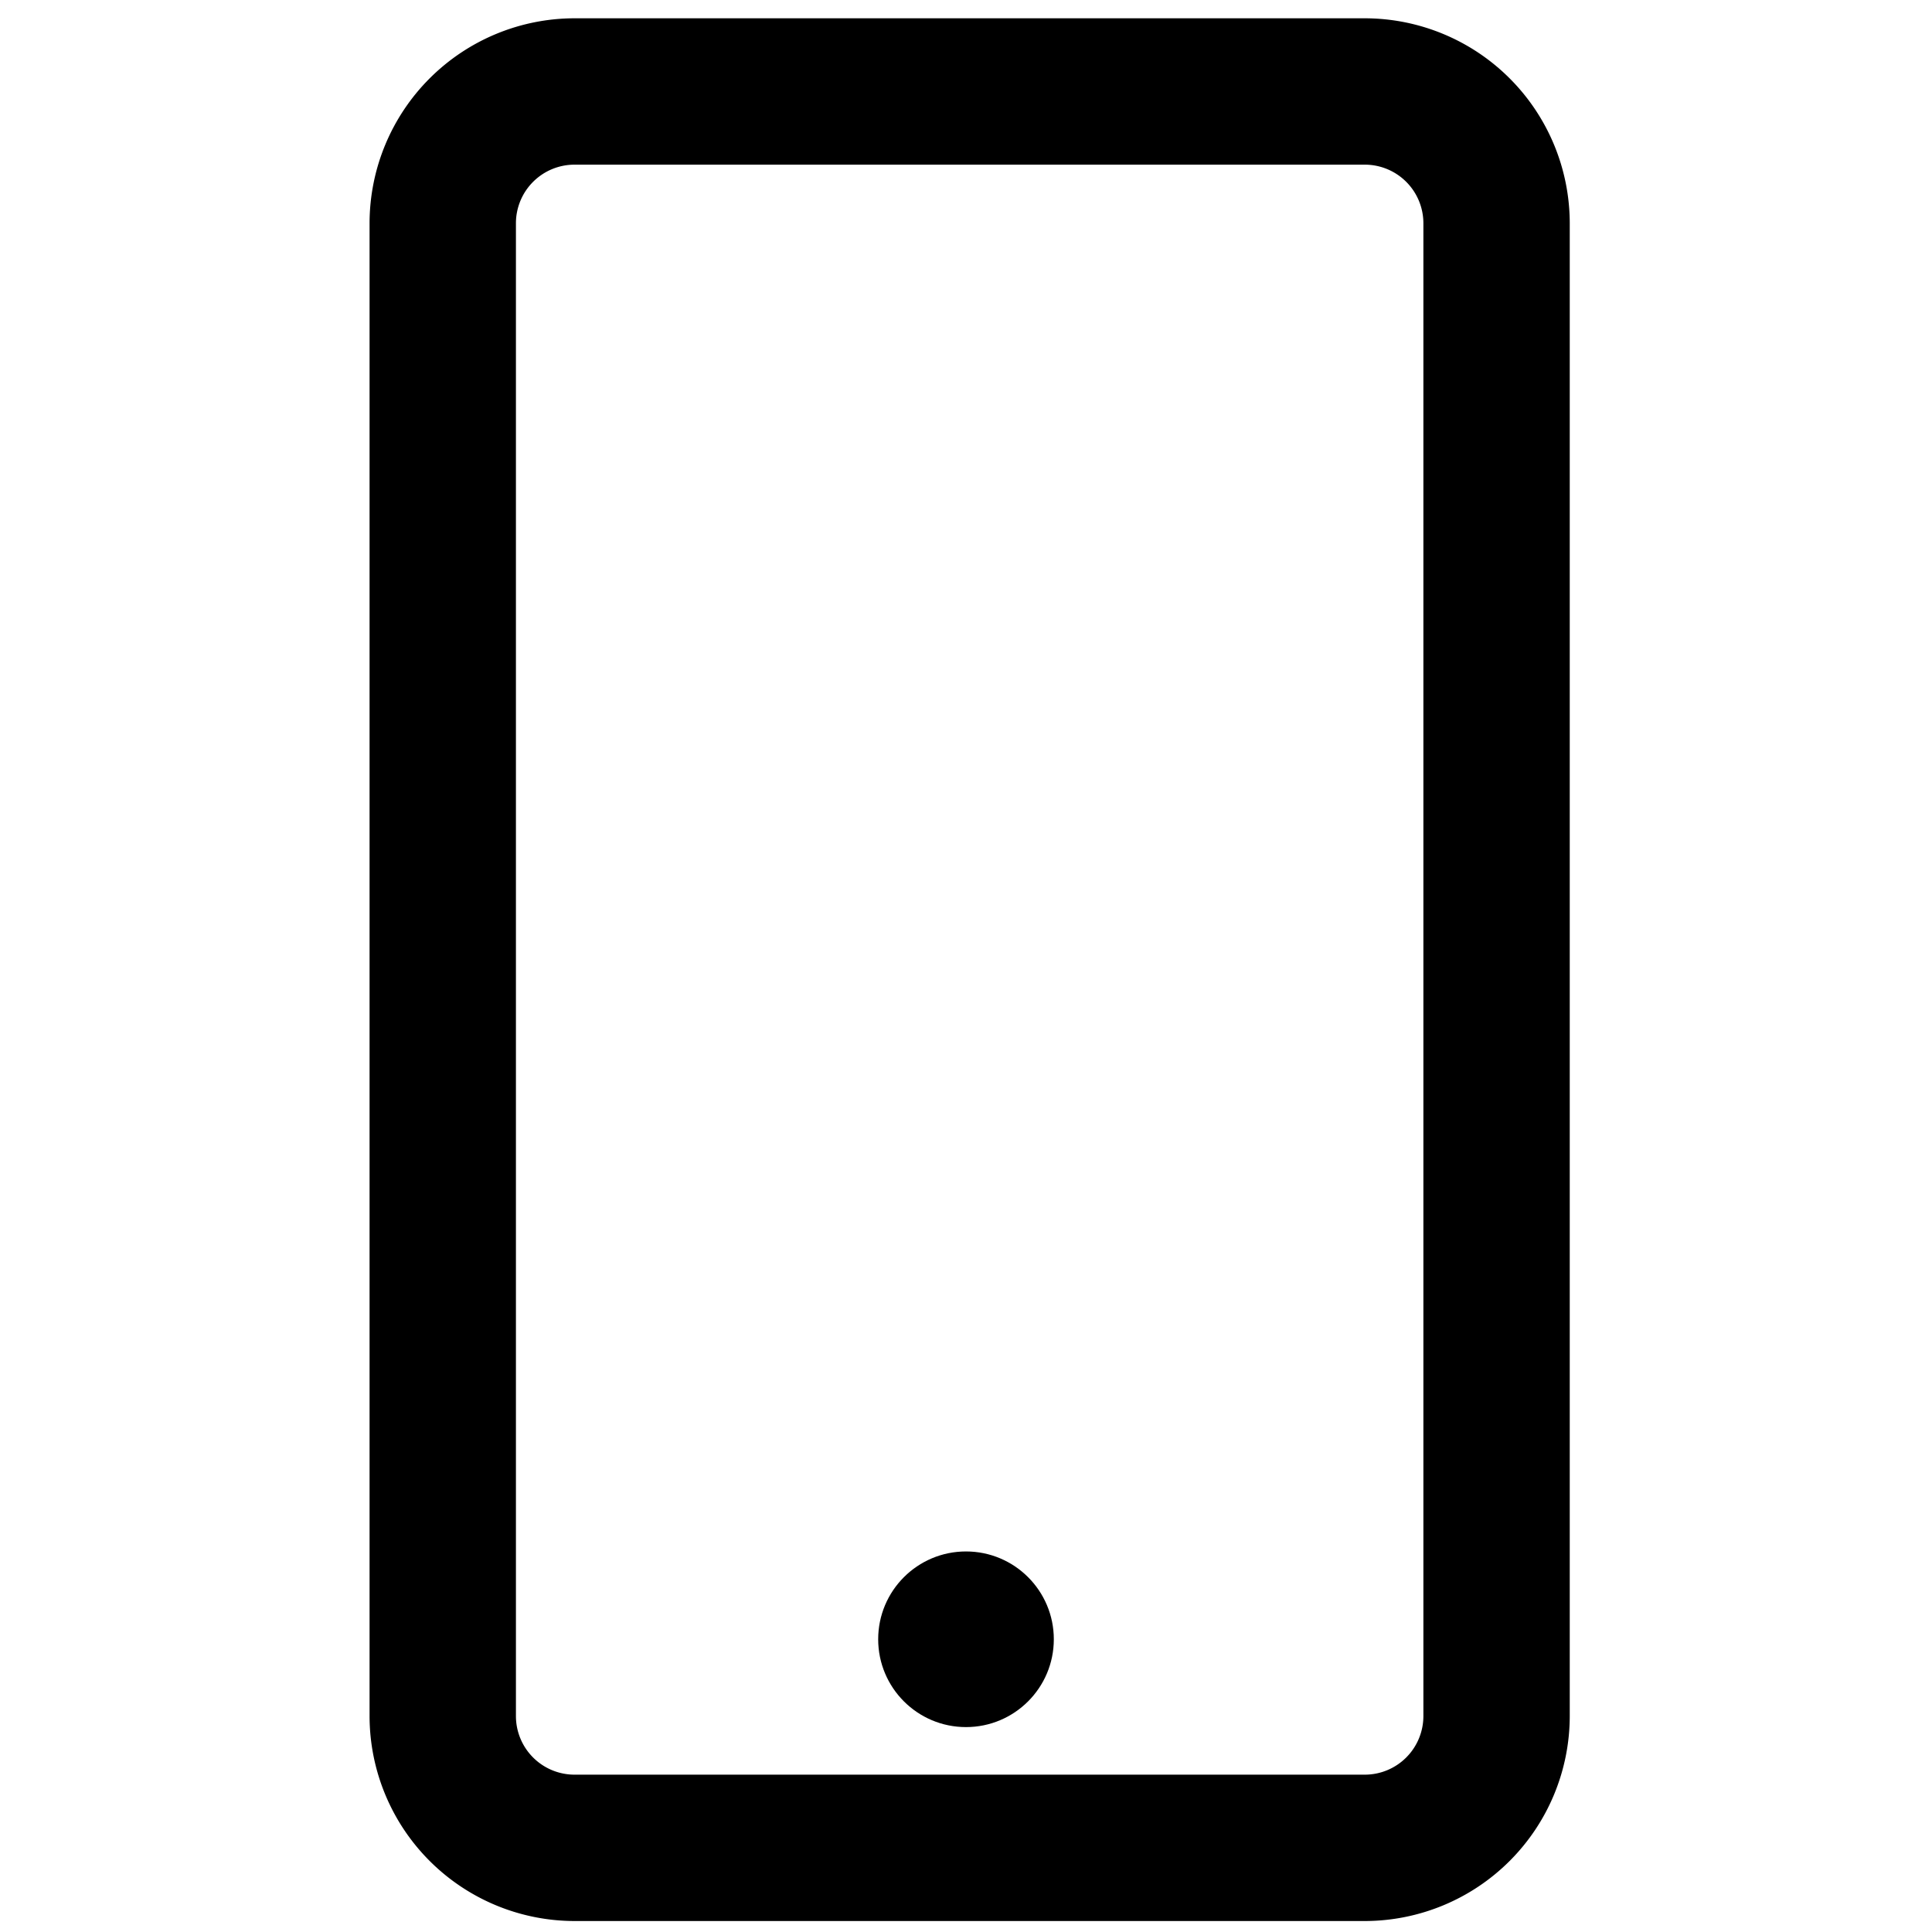 <svg viewBox="0 0 264 264">
    <g transform="translate(50)">
        <path d="M28.5 2.5h108a28.032 28.032 0 0 1 28 28v204a28.032 28.032 0 0 1-28 28h-108a28.032 28.032 0 0 1-28-28v-204a28.032 28.032 0 0 1 28-28Zm108 240a8.009 8.009 0 0 0 8-8v-204a8.009 8.009 0 0 0-8-8h-108a8.009 8.009 0 0 0-8 8v204a8.009 8.009 0 0 0 8 8Z"/>
        <circle cx="12" cy="12" r="12" transform="translate(70 212)"/>
    </g>
</svg>
